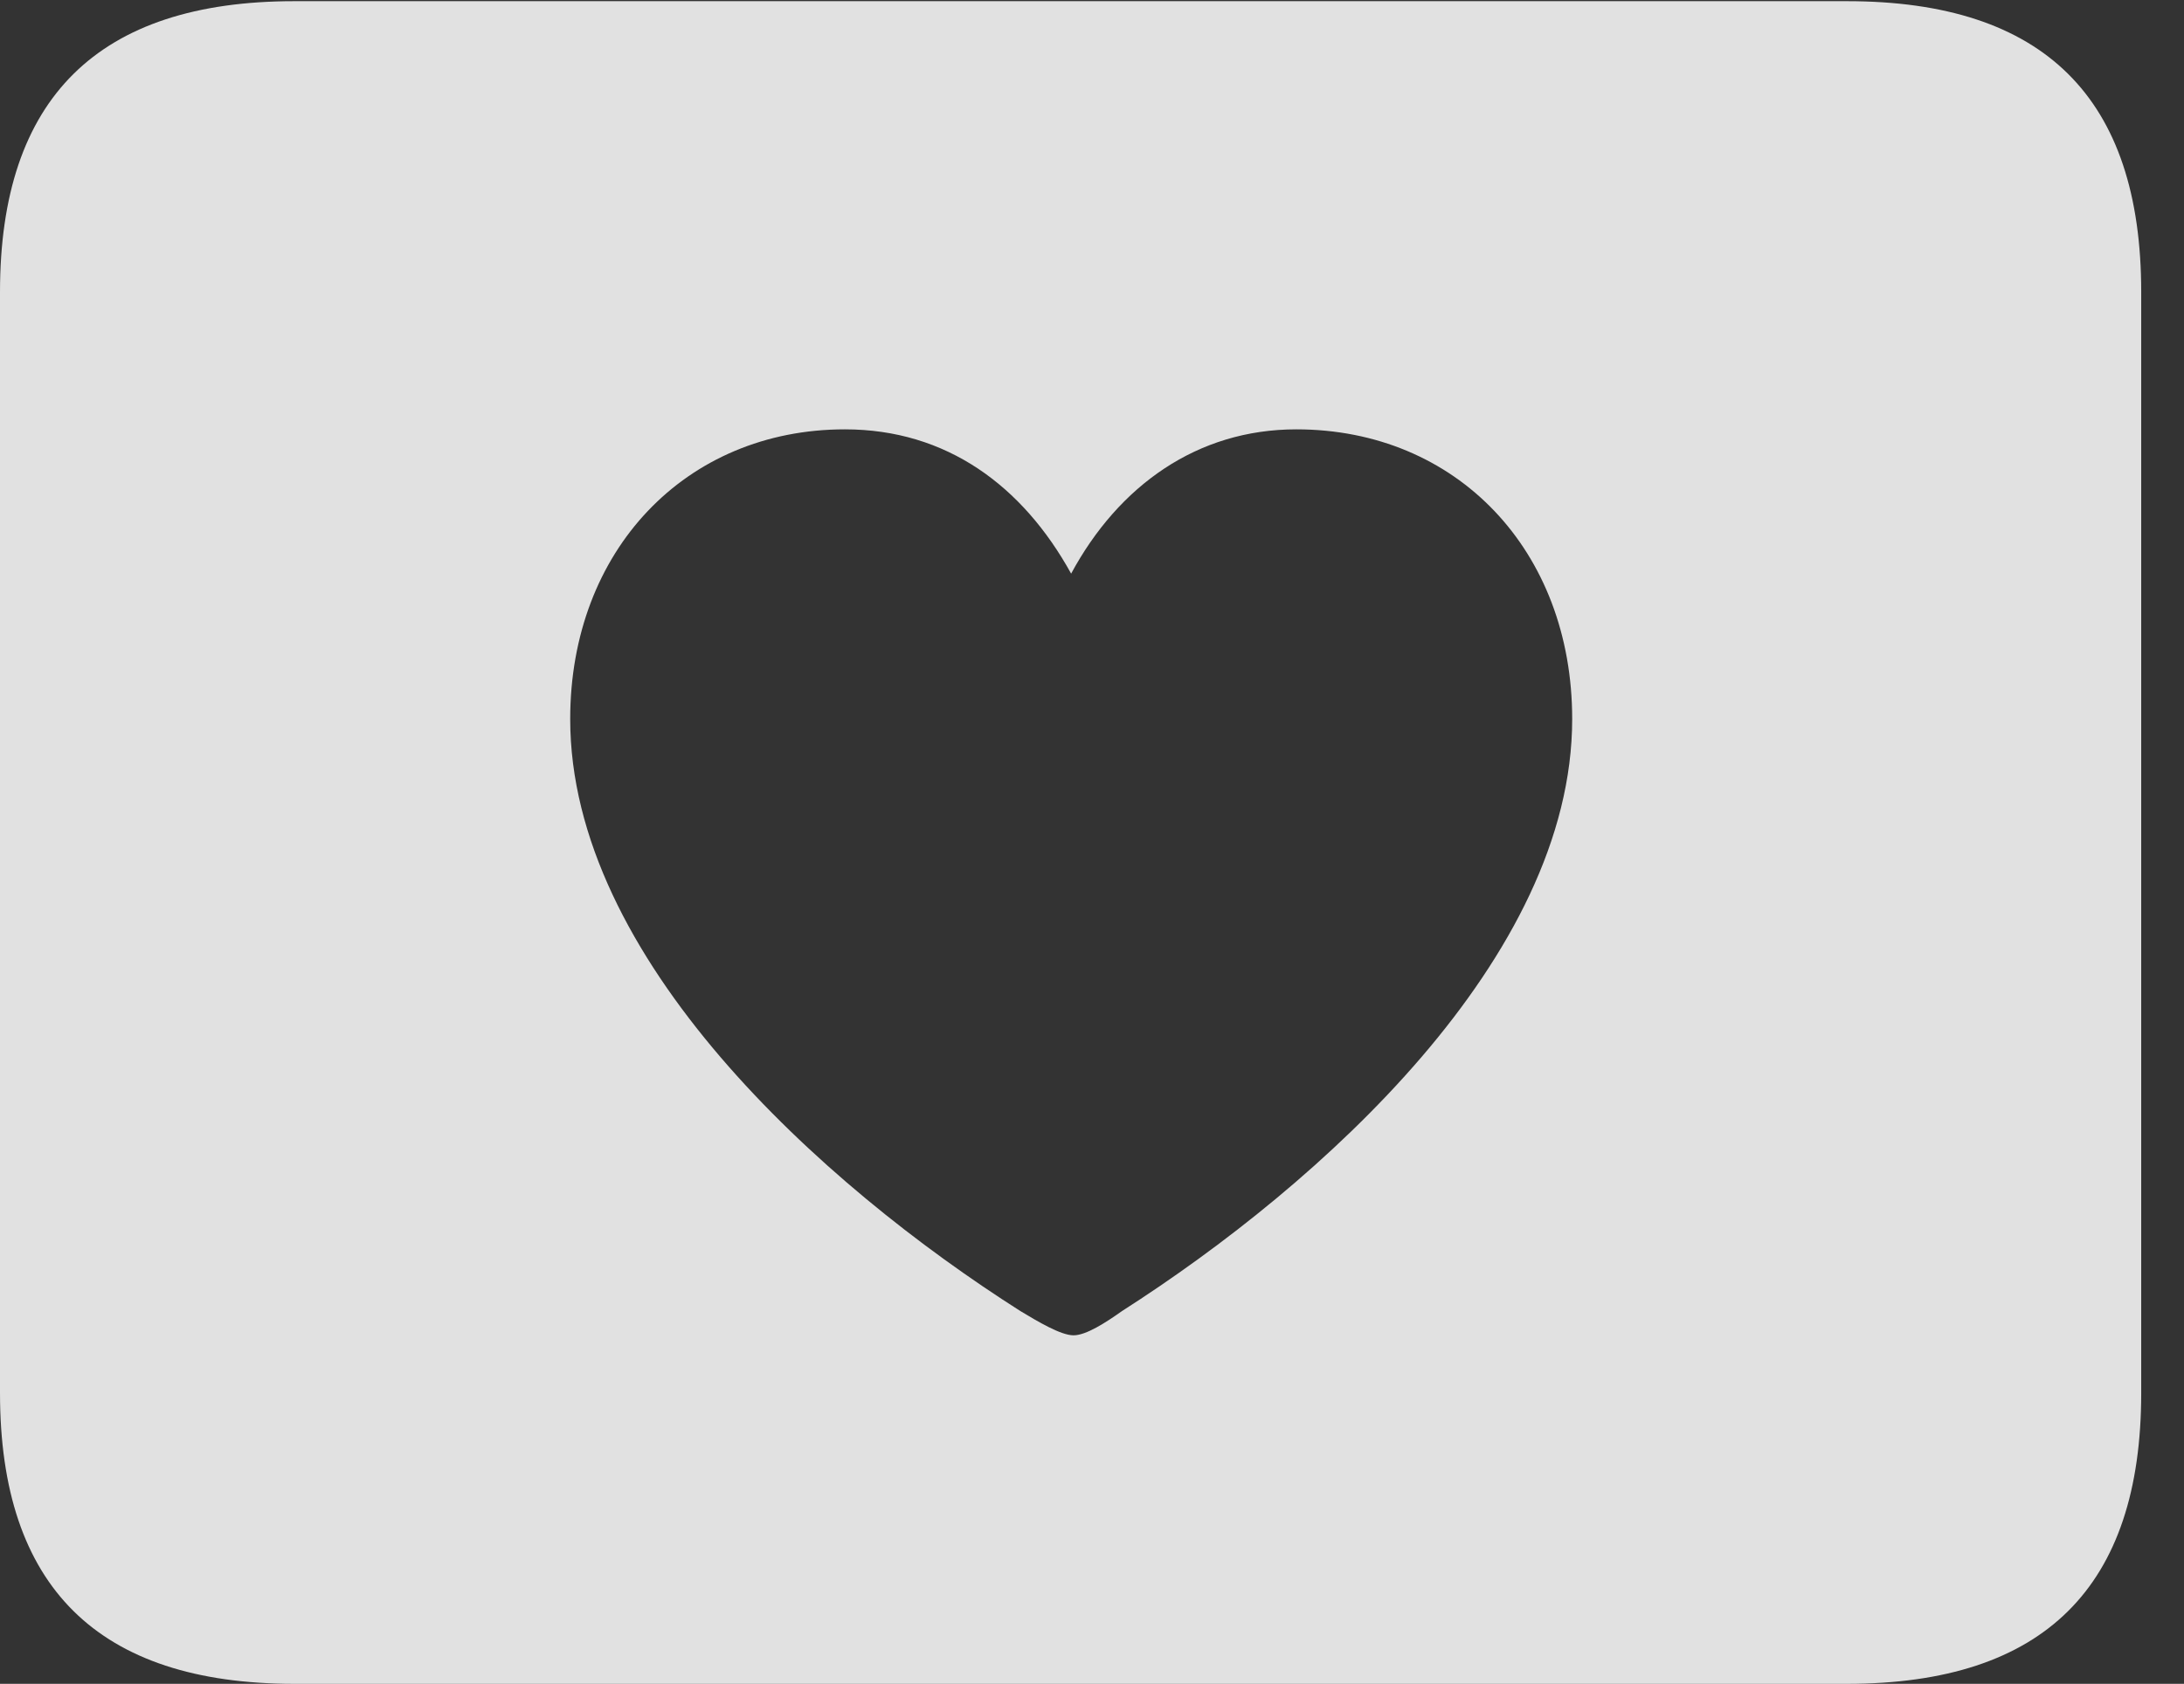 <?xml version="1.0" encoding="UTF-8"?>
<!--Generator: Apple Native CoreSVG 326-->
<!DOCTYPE svg
PUBLIC "-//W3C//DTD SVG 1.1//EN"
       "http://www.w3.org/Graphics/SVG/1.1/DTD/svg11.dtd">
<svg version="1.1" xmlns="http://www.w3.org/2000/svg" xmlns:xlink="http://www.w3.org/1999/xlink" viewBox="0 0 18.477 14.248">
 <rect x="0" y="0" width="18.477" height="14.248" fill="#333333" stroke="none"/>
 <g>
  <rect height="14.248" opacity="0" width="18.477" x="0" y="0"/>
  <path d="M18.115 2.471L18.115 11.787C18.115 13.428 17.295 14.248 15.625 14.248L2.49 14.248C0.83 14.248 0 13.428 0 11.787L0 2.471C0 0.83 0.83 0.01 2.49 0.01L15.625 0.01C17.295 0.01 18.115 0.83 18.115 2.471ZM9.062 4.854C8.652 4.111 8.008 3.633 7.148 3.633C5.801 3.633 4.824 4.658 4.824 6.084C4.824 8.105 6.943 10.02 8.633 11.094C8.779 11.182 8.975 11.299 9.082 11.299C9.189 11.299 9.355 11.191 9.492 11.094C11.172 10.02 13.301 8.105 13.301 6.084C13.301 4.658 12.324 3.633 10.967 3.633C10.127 3.633 9.463 4.111 9.062 4.854Z" fill="white" fill-opacity="0.85"/>
 </g>
</svg>
